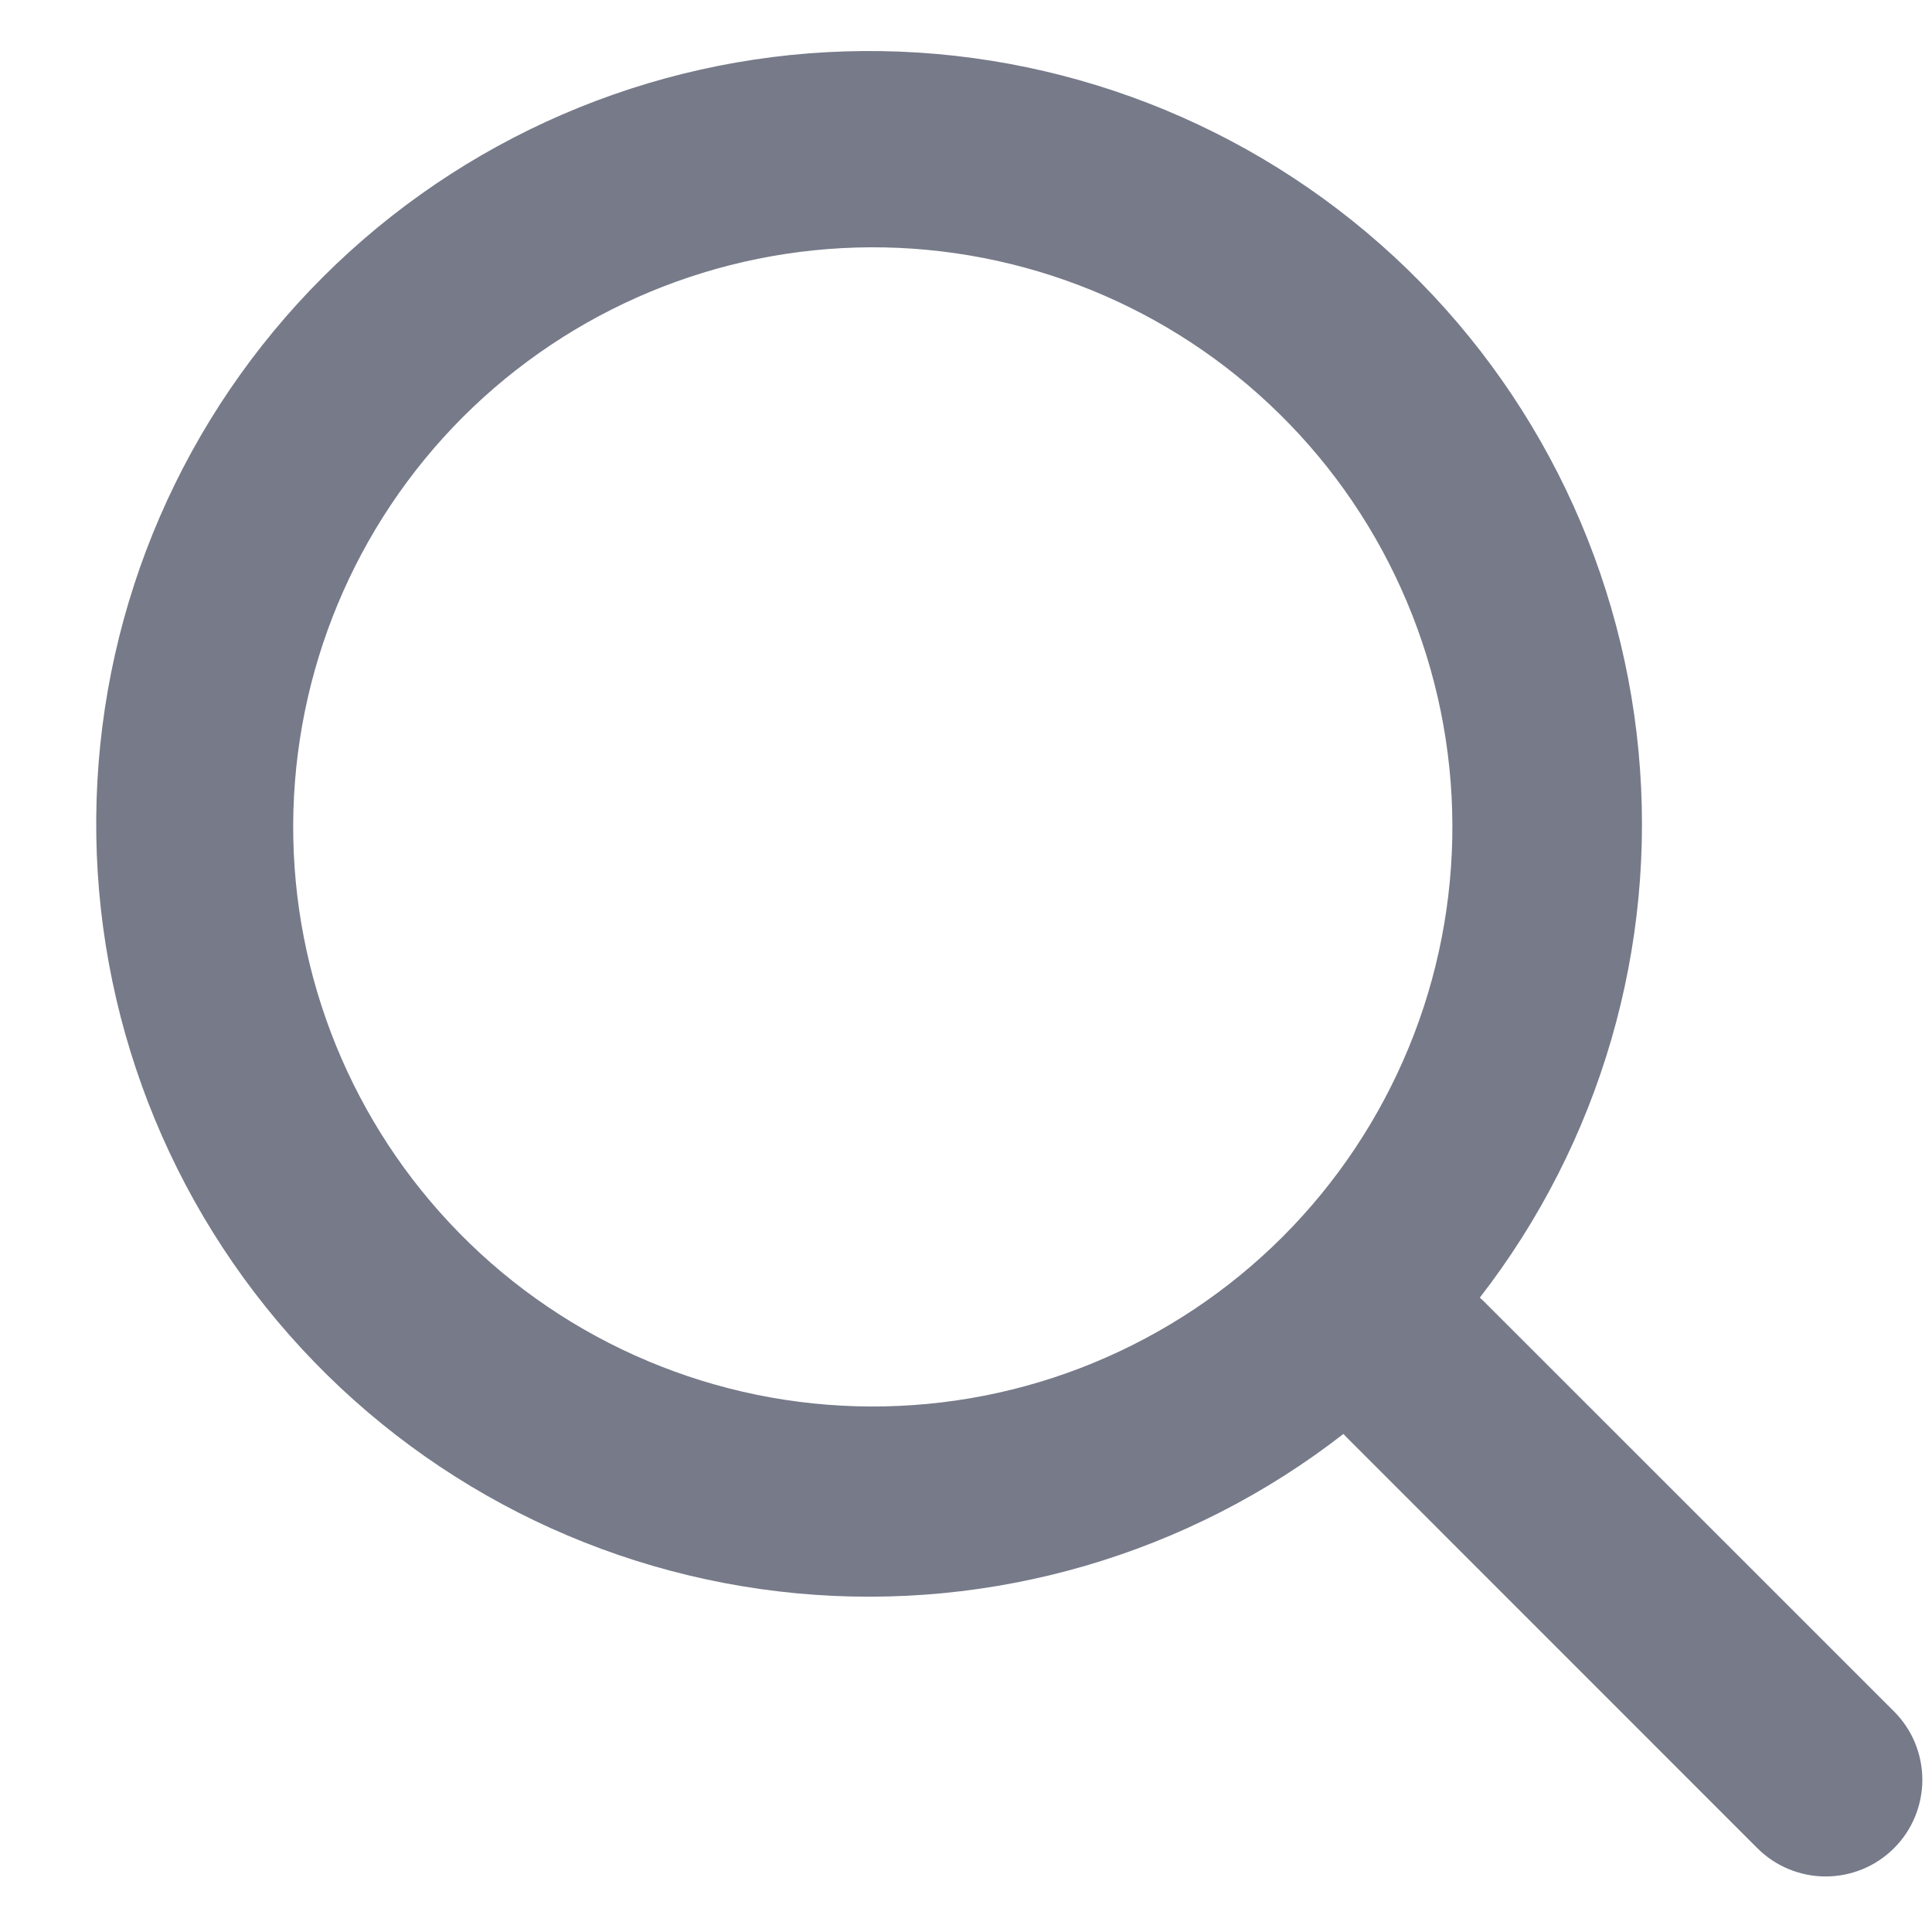 <svg width="20" height="20" viewBox="0 0 20 20" fill="none" xmlns="http://www.w3.org/2000/svg">
<path fill-rule="evenodd" clip-rule="evenodd" d="M15.319 13.433C16.566 11.825 17.154 9.803 16.962 7.777C16.771 5.752 15.816 3.875 14.29 2.529C12.764 1.183 10.783 0.469 8.749 0.532C6.716 0.595 4.783 1.43 3.343 2.868C1.902 4.307 1.064 6.241 1 8.276C0.935 10.311 1.649 12.294 2.996 13.821C4.343 15.348 6.222 16.304 8.249 16.494C10.276 16.684 12.3 16.094 13.907 14.844L13.95 14.889L18.192 19.132C18.285 19.225 18.395 19.299 18.517 19.349C18.638 19.399 18.768 19.425 18.899 19.425C19.031 19.425 19.161 19.399 19.282 19.349C19.404 19.299 19.514 19.225 19.607 19.132C19.7 19.039 19.774 18.929 19.824 18.807C19.874 18.686 19.9 18.556 19.9 18.424C19.9 18.293 19.874 18.163 19.824 18.042C19.774 17.92 19.7 17.81 19.607 17.717L15.364 13.475C15.349 13.461 15.334 13.447 15.319 13.433ZM13.243 4.283C13.808 4.838 14.257 5.5 14.564 6.23C14.872 6.96 15.032 7.744 15.035 8.536C15.038 9.328 14.885 10.113 14.583 10.845C14.281 11.577 13.838 12.243 13.278 12.803C12.718 13.363 12.052 13.806 11.32 14.108C10.588 14.41 9.803 14.563 9.011 14.56C8.219 14.557 7.435 14.397 6.705 14.089C5.975 13.782 5.313 13.333 4.758 12.768C3.648 11.64 3.029 10.118 3.035 8.536C3.042 6.953 3.673 5.437 4.792 4.317C5.912 3.198 7.428 2.567 9.011 2.56C10.593 2.554 12.115 3.173 13.243 4.283Z" fill="#767A89"/>
</svg>
